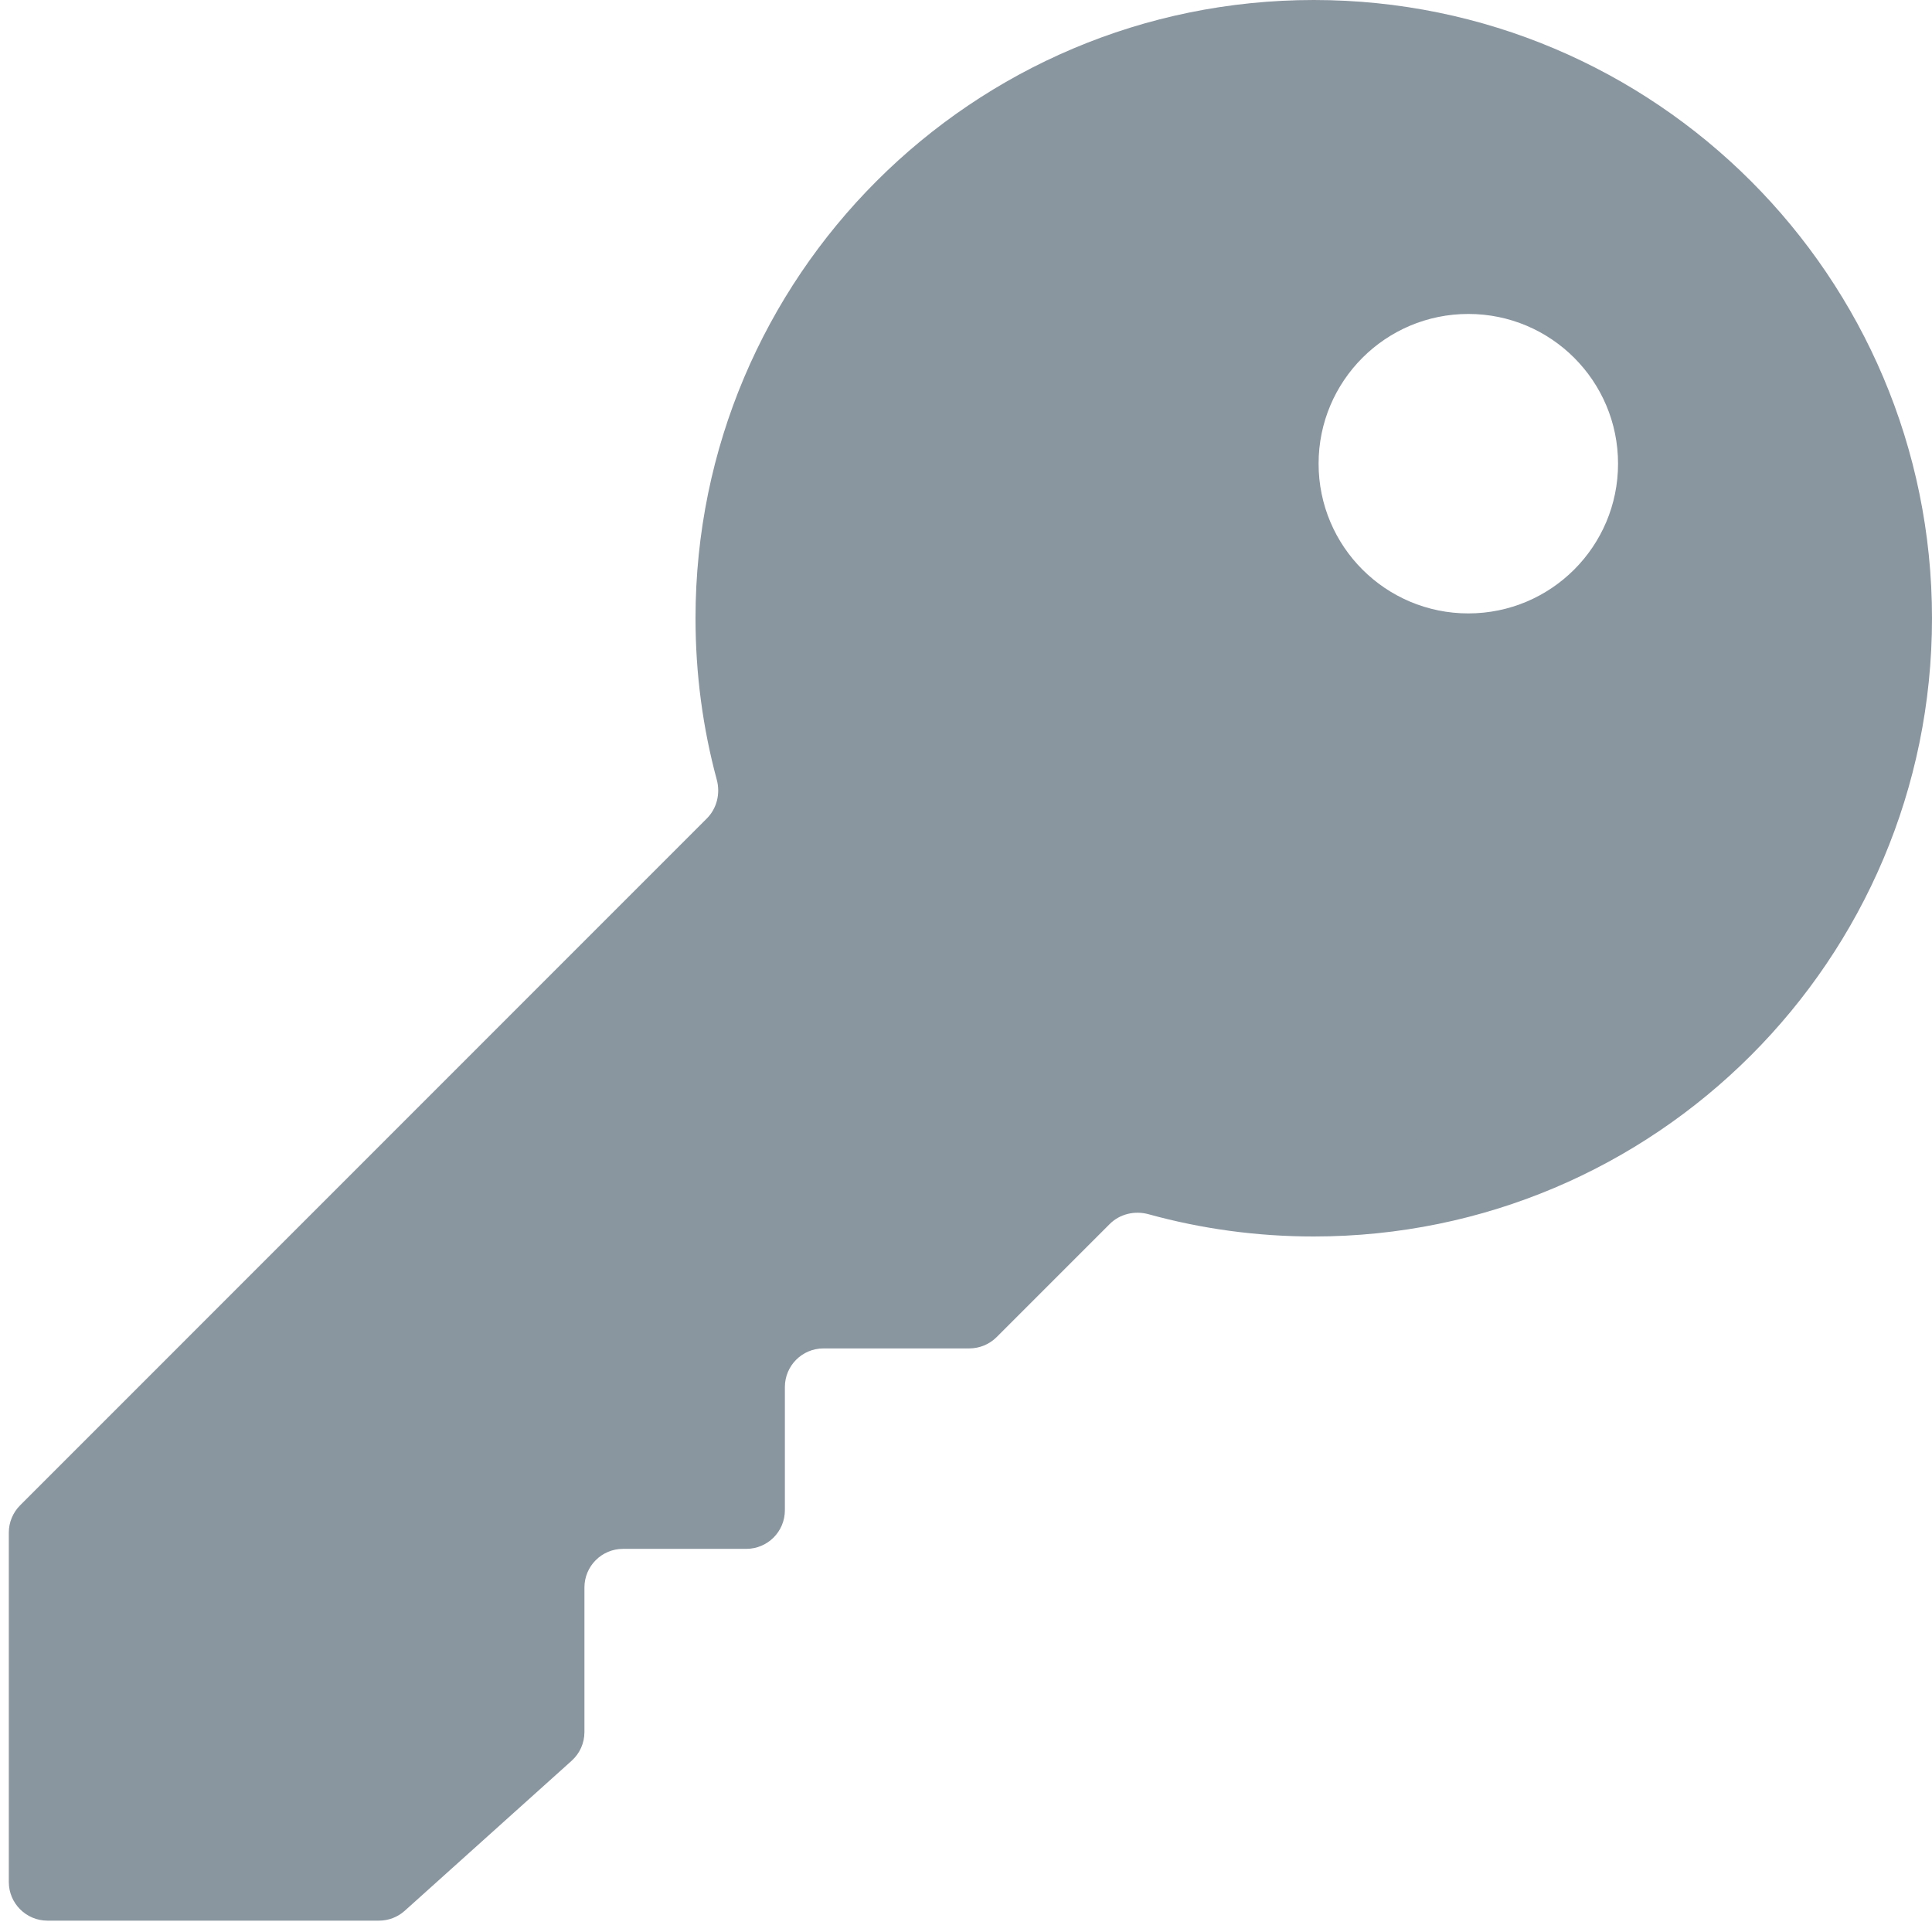 <svg width="16" height="16" viewBox="0 0 16 16" fill="none" xmlns="http://www.w3.org/2000/svg">
<path fill-rule="evenodd" clip-rule="evenodd" d="M6.84 6.682C6.875 6.796 6.845 6.919 6.761 7.003L0.967 12.797C0.907 12.857 0.873 12.939 0.873 13.024L0.873 14.787C0.873 14.963 1.017 15.107 1.193 15.107H2.831C2.91 15.107 2.986 15.077 3.045 15.024L3.934 14.225C4.002 14.165 4.04 14.078 4.04 13.987V12.347C4.04 12.17 4.183 12.027 4.36 12.027H5.38C5.557 12.027 5.7 11.883 5.7 11.707L5.7 10.687C5.7 10.51 5.843 10.367 6.02 10.367H7.696C7.781 10.367 7.862 10.333 7.922 10.273L8.967 9.228C9.052 9.143 9.177 9.113 9.291 9.149L9.569 9.238C9.981 9.369 10.421 9.44 10.88 9.44C13.266 9.44 15.2 7.506 15.2 5.12C15.2 2.734 13.266 0.8 10.88 0.8C8.494 0.8 6.56 2.734 6.56 5.12C6.56 5.569 6.628 6 6.754 6.405L6.84 6.682ZM8.254 11.073C8.194 11.133 8.112 11.167 8.027 11.167H6.82C6.643 11.167 6.5 11.31 6.5 11.487L6.5 12.507C6.5 12.684 6.357 12.827 6.18 12.827H5.16C4.983 12.827 4.84 12.97 4.84 13.147V14.344C4.84 14.435 4.802 14.521 4.734 14.582L3.351 15.825C3.293 15.877 3.217 15.906 3.138 15.906H0.393C0.217 15.906 0.073 15.763 0.073 15.586L0.073 12.692C0.073 12.607 0.107 12.526 0.167 12.466L5.853 6.779C5.937 6.695 5.967 6.572 5.936 6.457C5.821 6.031 5.76 5.583 5.76 5.12C5.76 2.292 8.052 0 10.88 0C13.707 0 16 2.292 16 5.12C16 7.948 13.707 10.24 10.88 10.24C10.406 10.24 9.948 10.176 9.513 10.056C9.398 10.024 9.273 10.053 9.189 10.138L8.254 11.073Z" fill="#89959F"/>
<path fill-rule="evenodd" clip-rule="evenodd" d="M0.56 12.76L0.72 15.28L2.96 15.4L4.24 14.16L4.52 12.76L6.08 12.08L6.36 10.56H8.32L9.16 9.64H11.24L13.92 8.76L15.44 6.36L15.6 3.92L14.2 1.56L11.24 0.6L8.32 1.24L7.24 2.64C6.906 3.08 6.24 3.976 6.24 4.04V7.2L0.56 12.76ZM12.16 5.12C12.867 5.12 13.44 4.547 13.44 3.84C13.44 3.133 12.867 2.56 12.16 2.56C11.453 2.56 10.88 3.133 10.88 3.84C10.88 4.547 11.453 5.12 12.16 5.12Z" fill="#89959F"/>
<path fill-rule="evenodd" clip-rule="evenodd" d="M11.242 0.559L14.226 1.527L15.64 3.91L15.479 6.373L13.946 8.794L11.246 9.68H9.177L8.337 10.6H6.393L6.115 12.108L4.555 12.788L4.277 14.18L2.975 15.441L0.682 15.318L0.519 12.744L6.2 7.183V4.04C6.2 4.031 6.202 4.023 6.204 4.018C6.206 4.013 6.209 4.007 6.211 4.001C6.217 3.989 6.225 3.975 6.235 3.959C6.254 3.927 6.282 3.884 6.316 3.834C6.384 3.733 6.478 3.601 6.582 3.458C6.791 3.17 7.041 2.836 7.208 2.616L7.208 2.616L8.297 1.204L11.242 0.559ZM8.343 1.276L7.272 2.664L7.272 2.664C7.105 2.884 6.855 3.218 6.647 3.505C6.543 3.648 6.45 3.779 6.382 3.879C6.349 3.928 6.322 3.97 6.303 4C6.294 4.015 6.288 4.027 6.283 4.036C6.282 4.04 6.28 4.042 6.28 4.044V7.217L0.601 12.776L0.757 15.242L2.944 15.359L4.203 14.14L4.485 12.732L6.044 12.052L6.326 10.52H8.302L9.142 9.6H11.233L13.894 8.726L15.4 6.347L15.559 3.93L14.173 1.593L11.238 0.641L8.343 1.276ZM12.16 2.6C11.475 2.6 10.92 3.155 10.92 3.84C10.92 4.525 11.475 5.08 12.16 5.08C12.845 5.08 13.4 4.525 13.4 3.84C13.4 3.155 12.845 2.6 12.16 2.6ZM10.84 3.84C10.84 3.111 11.431 2.52 12.16 2.52C12.889 2.52 13.48 3.111 13.48 3.84C13.48 4.569 12.889 5.16 12.16 5.16C11.431 5.16 10.84 4.569 10.84 3.84Z" fill="#89959F"/>
</svg>
